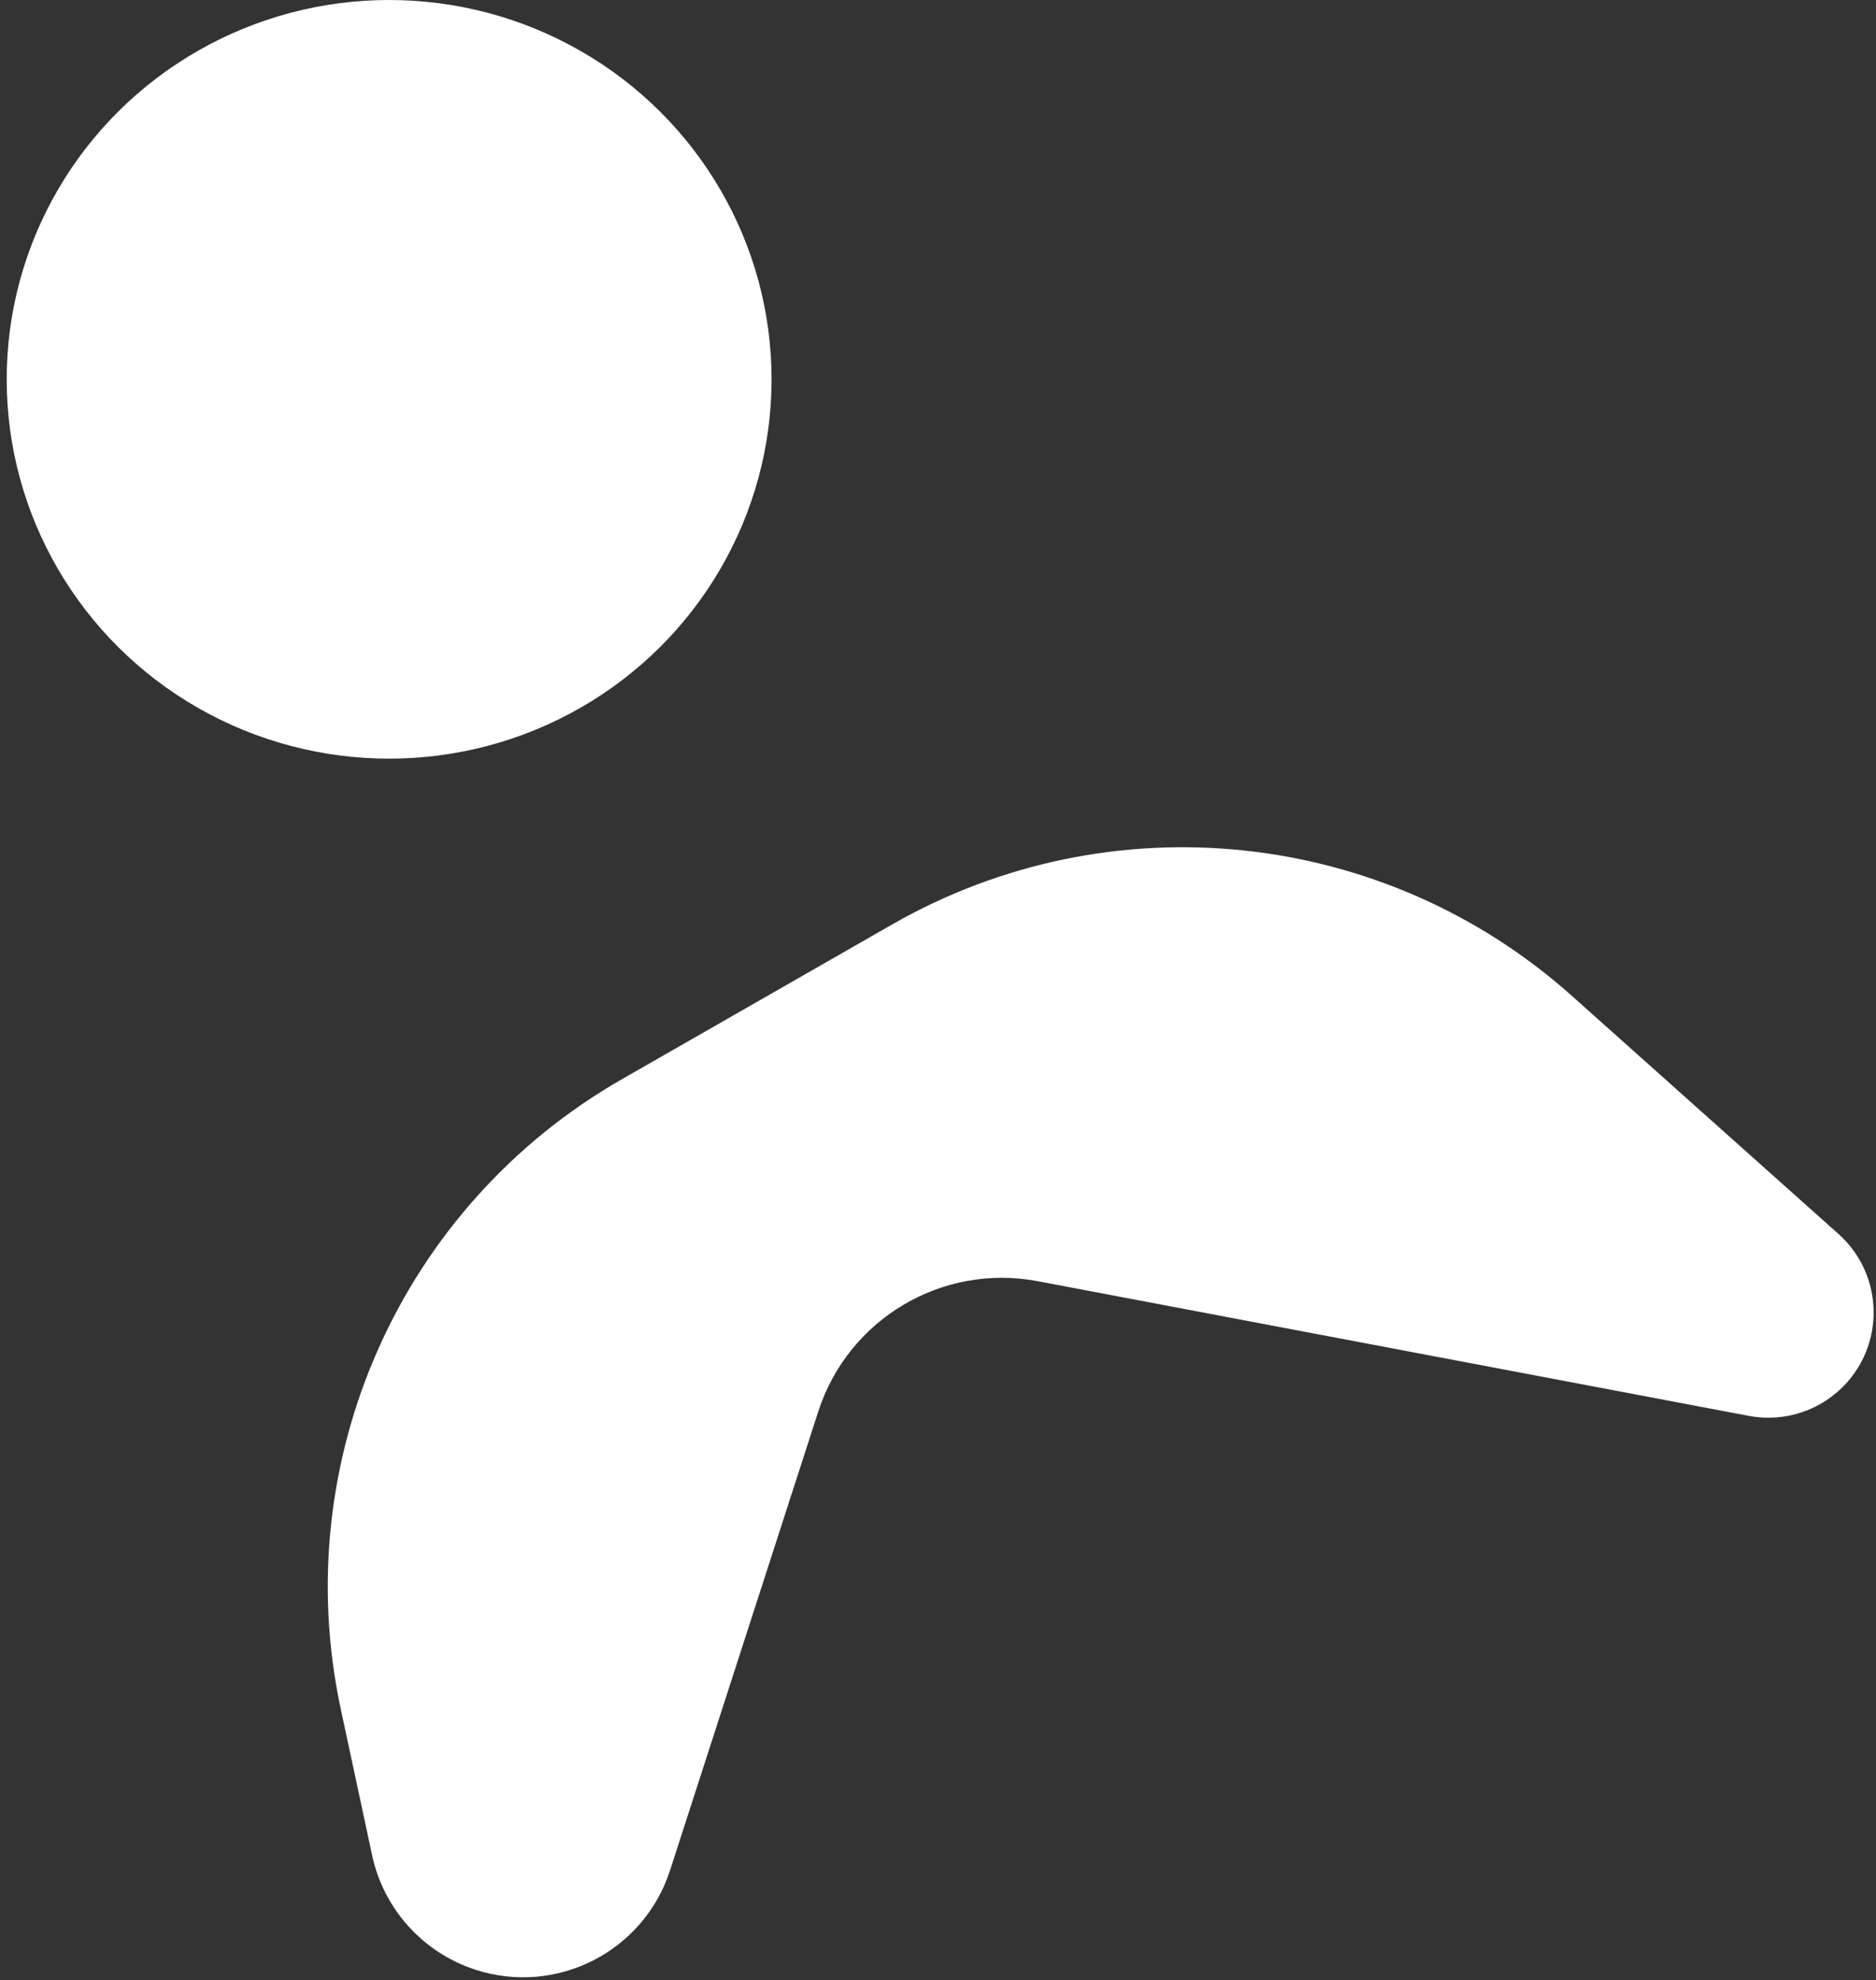 <?xml version="1.0" encoding="UTF-8"?>
<svg width="199px" height="210px" viewBox="0 0 199 210" version="1.1" xmlns="http://www.w3.org/2000/svg" xmlns:xlink="http://www.w3.org/1999/xlink">
    <rect x="0" y="0" width="199" height="210" fill="#333333" stroke="none"/>
    <title>Logo White</title>
    <g id="Logo-White" stroke="none" stroke-width="1" fill="none" fill-rule="evenodd">
        <g id="Logo" transform="translate(-5.897, 0)" fill="#FFFFFF">
            <ellipse id="Oval" cx="47.175" cy="40.229" rx="40.567" ry="40.229"></ellipse>
            <path d="M131.647,174.142 L169.592,139.863 C176.307,133.797 186.667,134.323 192.733,141.037 C196.657,145.381 197.966,151.487 196.166,157.057 L191.298,172.126 C183.004,197.804 159.055,215.169 132.071,215.072 L99.052,214.952 C72.368,214.856 48.737,197.697 40.386,172.353 L28.516,136.332 C26.587,130.478 29.769,124.168 35.623,122.239 C39.342,121.013 43.431,121.826 46.398,124.38 L104.581,174.466 C112.396,181.193 123.995,181.054 131.647,174.142 Z" id="Polygon" transform="translate(115.449, 156.697) rotate(-210) translate(-115.449, -156.697) "></path>
        </g>
    </g>
</svg>
